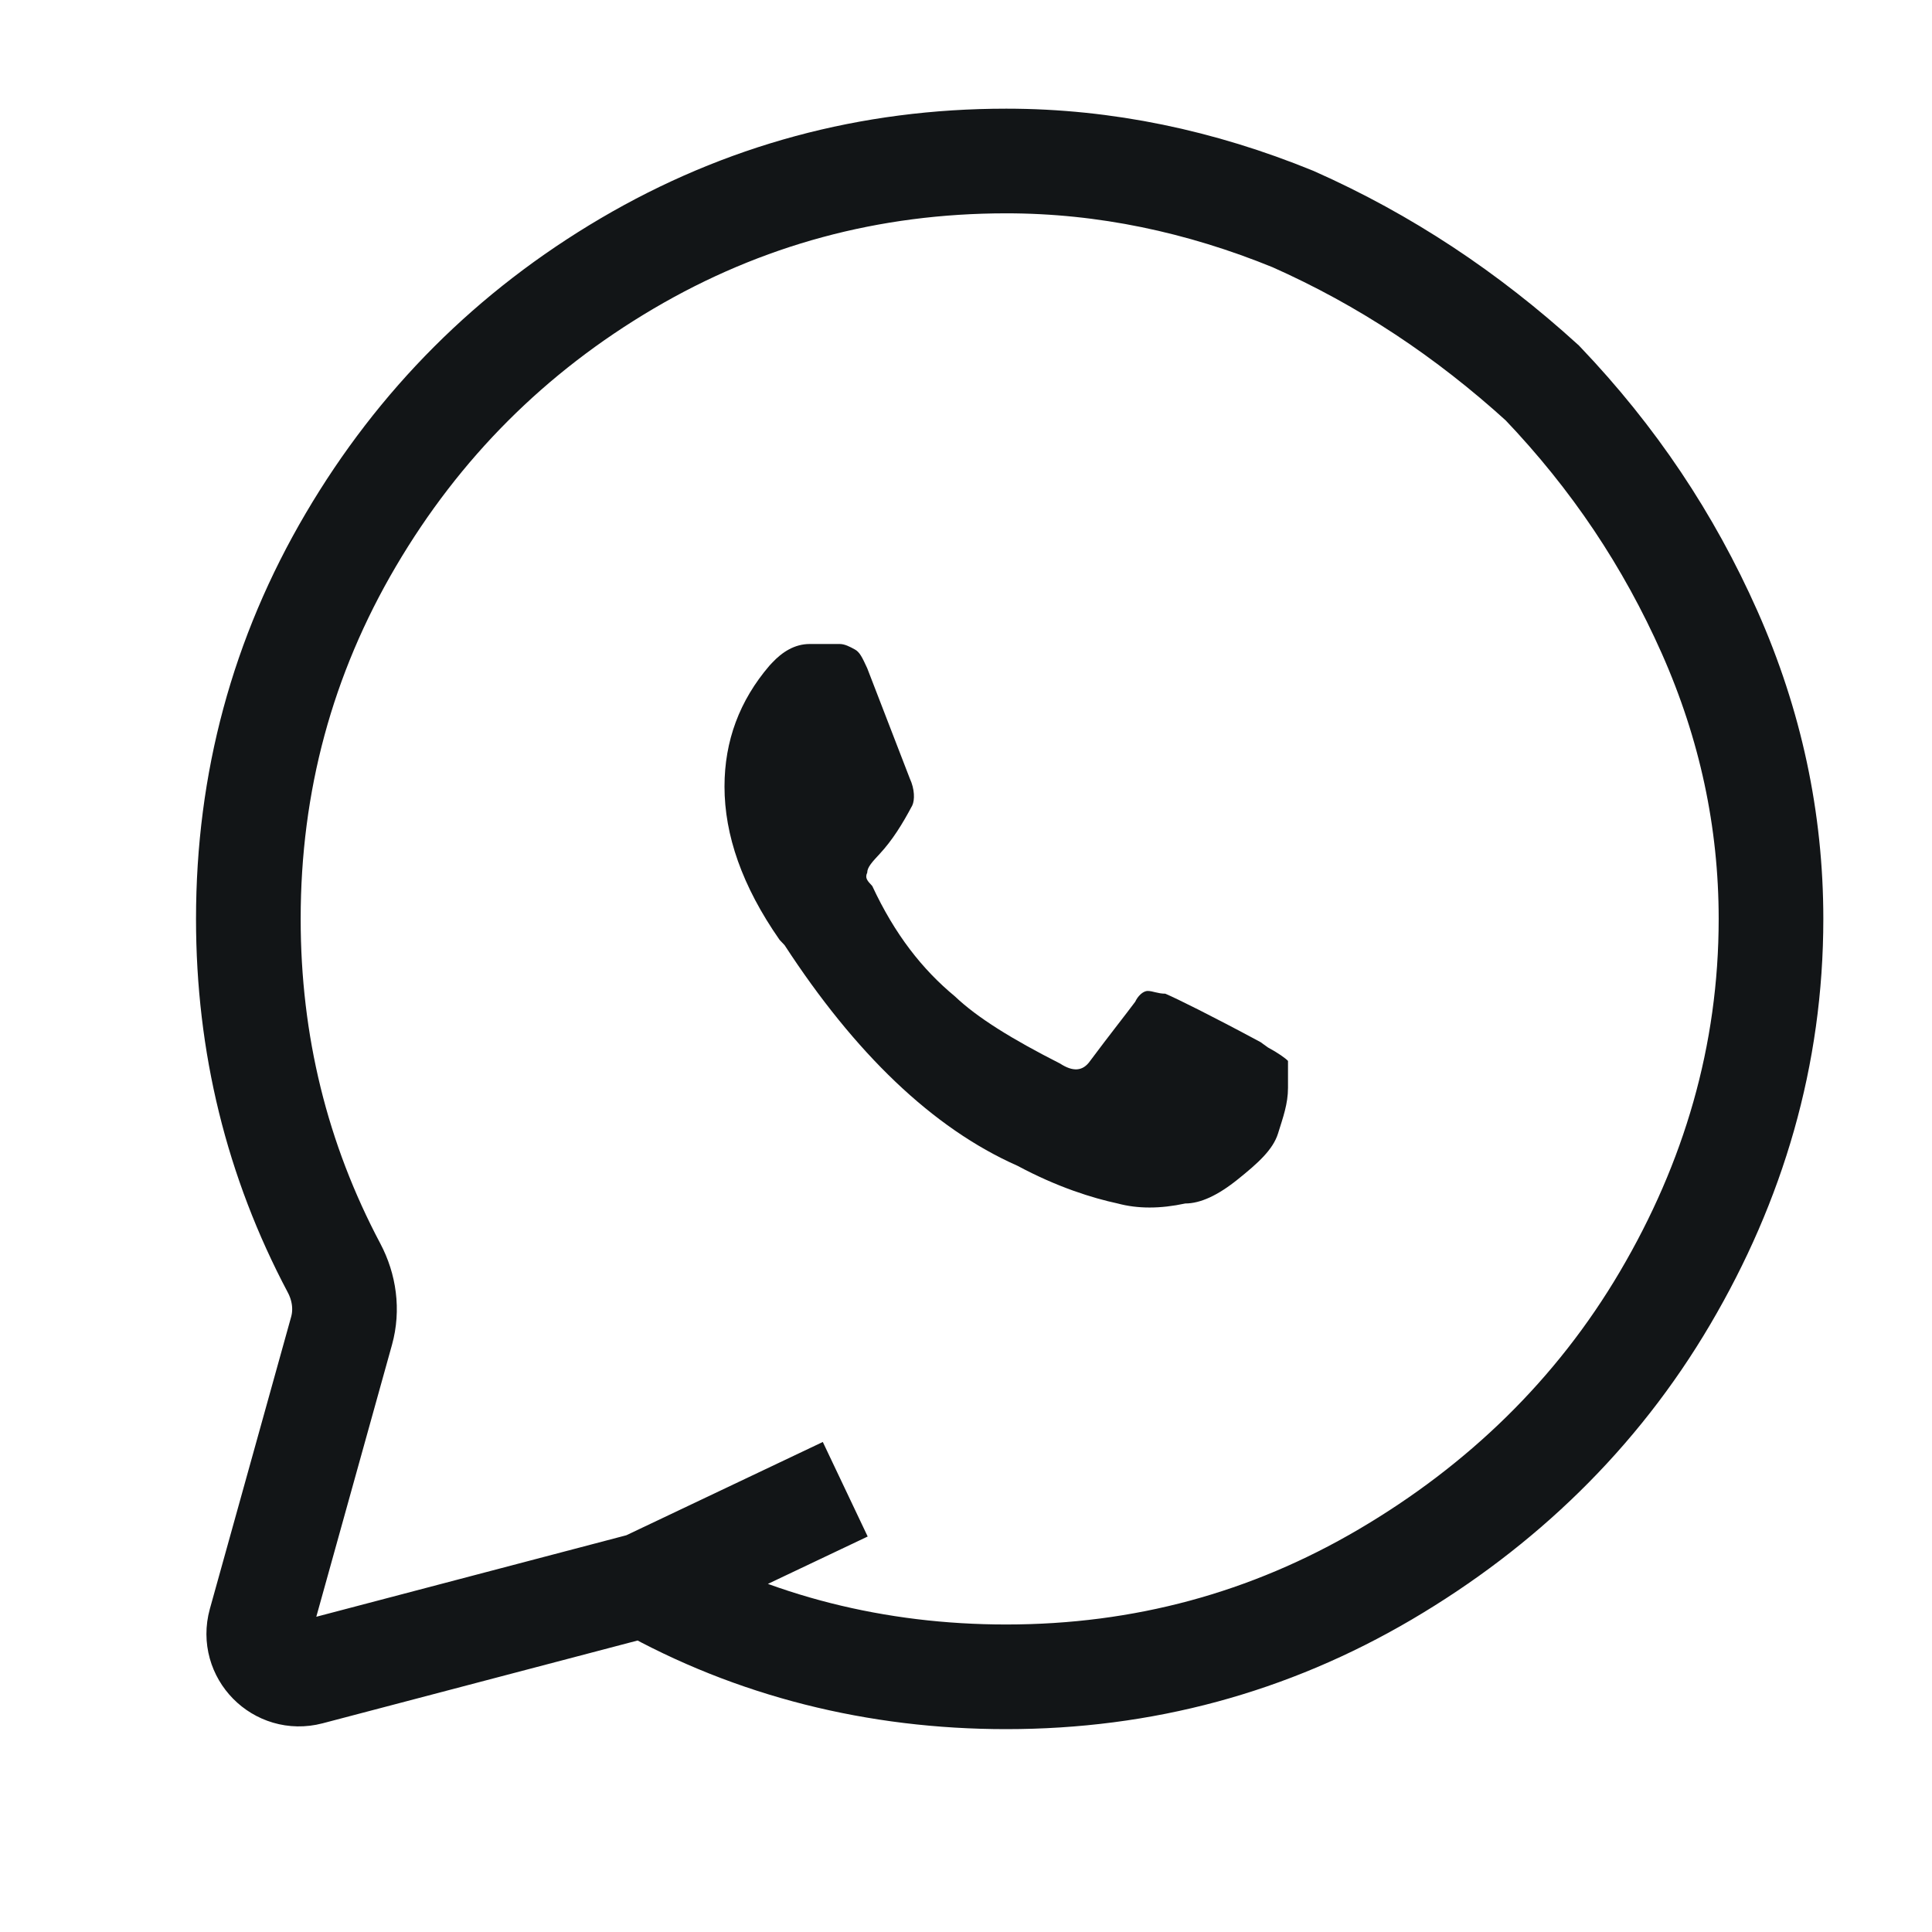 <svg width="24" height="24" viewBox="0 0 24 24" fill="none" xmlns="http://www.w3.org/2000/svg">
<path d="M8.004 19.685C9.362 20.449 10.888 20.83 12.5 20.83C14.196 20.83 15.766 20.406 17.208 19.558C18.65 18.71 19.837 17.565 20.685 16.123C21.534 14.681 22 13.112 22 11.415C22 10.185 21.745 8.998 21.237 7.853C20.728 6.708 20.049 5.69 19.159 4.757C18.225 3.908 17.208 3.23 16.062 2.721C14.917 2.254 13.73 2 12.5 2C10.804 2 9.234 2.424 7.792 3.272C6.35 4.121 5.205 5.266 4.357 6.708C3.509 8.15 3.085 9.719 3.085 11.415C3.085 12.967 3.44 14.413 4.15 15.752C4.277 15.992 4.316 16.27 4.243 16.532L3.233 20.161C3.13 20.533 3.469 20.877 3.842 20.779L8.004 19.685ZM8.004 19.685L10.5 18.5" stroke="#121517" stroke-width="1.3"/>
<path d="M15.658 12.945L15.751 13.012C15.876 13.079 15.969 13.146 16 13.179C16 13.246 16 13.346 16 13.513C16 13.714 15.938 13.881 15.876 14.081C15.813 14.282 15.627 14.449 15.378 14.649C15.129 14.85 14.911 14.95 14.724 14.95C14.413 15.017 14.133 15.017 13.884 14.95C13.573 14.883 13.138 14.749 12.64 14.482C11.582 14.014 10.618 13.079 9.747 11.742L9.684 11.675C9.218 11.007 9 10.372 9 9.771C9 9.203 9.187 8.702 9.56 8.267L9.591 8.234C9.716 8.1 9.871 8 10.058 8H10.431C10.493 8 10.556 8.033 10.618 8.067C10.68 8.1 10.711 8.167 10.773 8.301L11.302 9.671C11.364 9.804 11.364 9.938 11.333 10.005C11.209 10.239 11.084 10.439 10.929 10.606C10.836 10.706 10.773 10.773 10.773 10.84C10.742 10.907 10.773 10.94 10.836 11.007C11.116 11.609 11.458 12.043 11.862 12.377C12.142 12.644 12.578 12.912 13.169 13.212C13.324 13.313 13.449 13.313 13.542 13.179C13.791 12.845 13.978 12.611 14.102 12.444C14.133 12.377 14.196 12.31 14.258 12.31C14.32 12.31 14.382 12.344 14.476 12.344C14.631 12.411 15.036 12.611 15.658 12.945Z" fill="#121517"/>
</svg>
